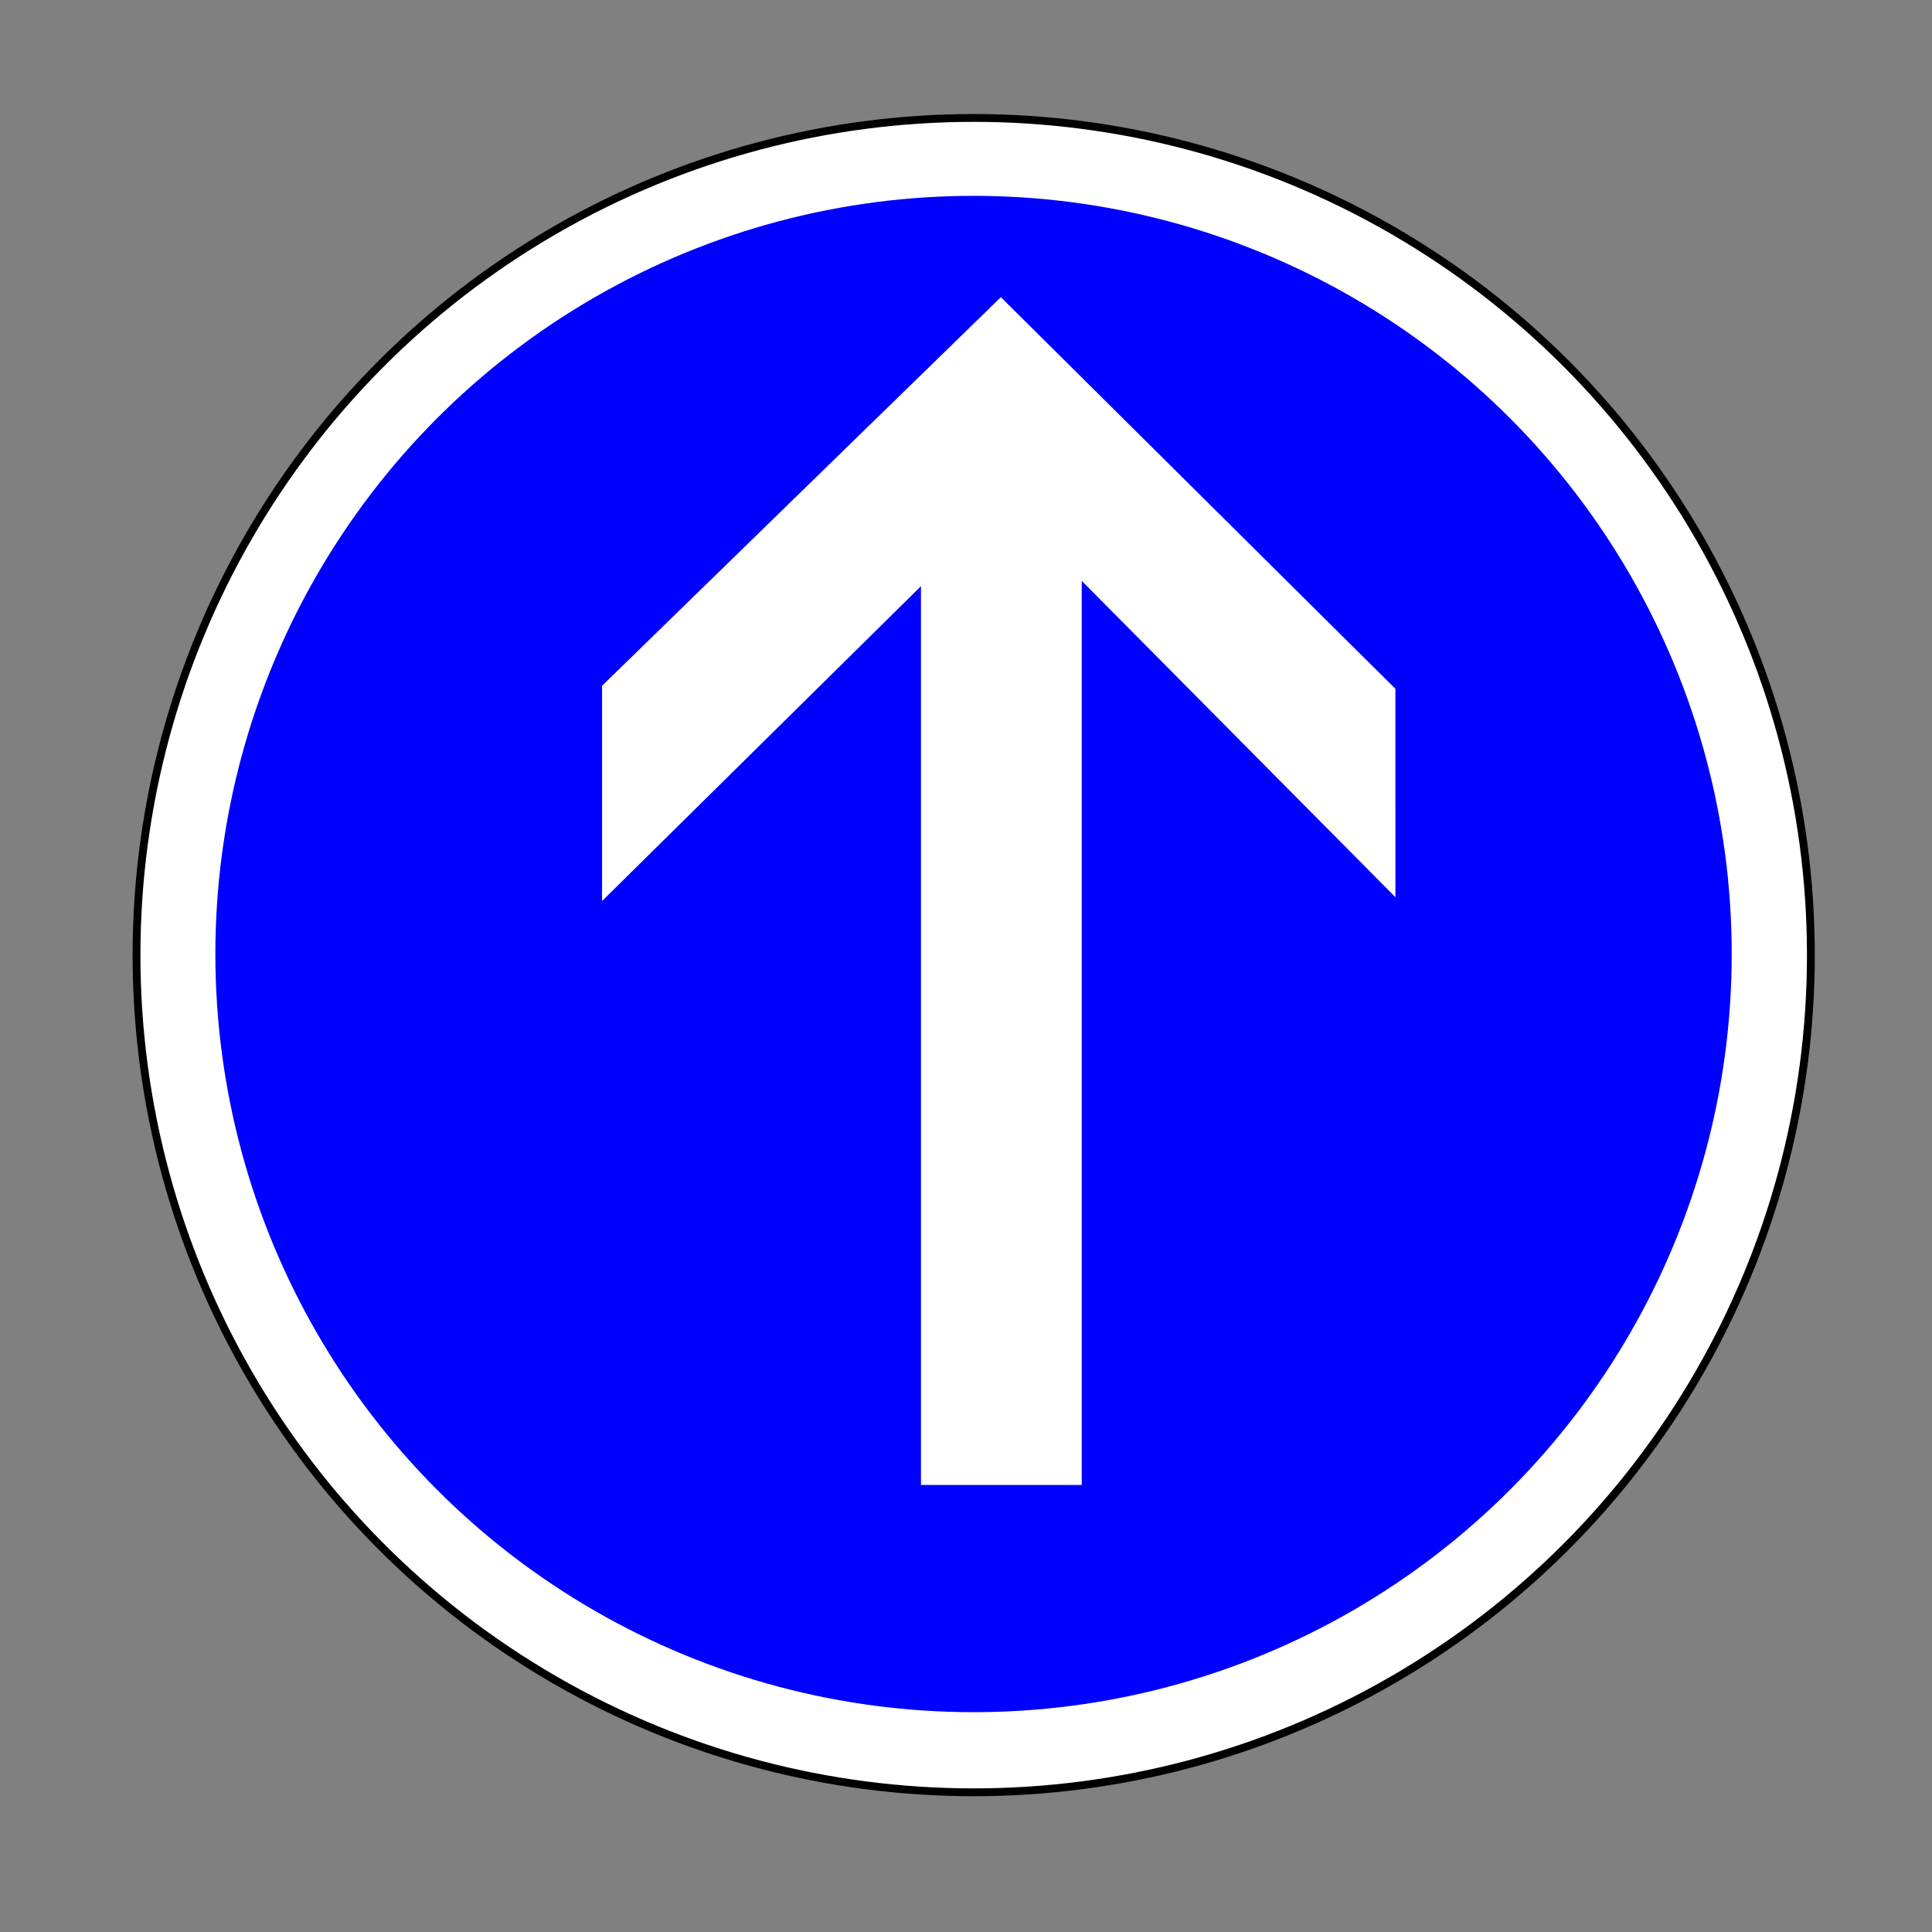 <?xml version="1.0" encoding="UTF-8" standalone="no"?>
<!-- Created with Inkscape (http://www.inkscape.org/) -->

<svg
   width="100"
   height="100"
   viewBox="0 0 26.458 26.458"
   version="1.1"
   id="svg969"
   inkscape:version="1.2.1 (9c6d41e410, 2022-07-14)"
   sodipodi:docname="stay_on_established_trails.svg"
   xml:space="preserve"
   xmlns:inkscape="http://www.inkscape.org/namespaces/inkscape"
   xmlns:sodipodi="http://sodipodi.sourceforge.net/DTD/sodipodi-0.dtd"
   xmlns:xlink="http://www.w3.org/1999/xlink"
   xmlns="http://www.w3.org/2000/svg"
   xmlns:svg="http://www.w3.org/2000/svg"><rect x="0" y="0" width="26.458" height="26.458" fill="#808080" stroke="none"/><sodipodi:namedview
     id="namedview971"
     pagecolor="#ffffff"
     bordercolor="#000000"
     borderopacity="0.25"
     inkscape:showpageshadow="2"
     inkscape:pageopacity="1"
     inkscape:pagecheckerboard="0"
     inkscape:deskcolor="#ffffff"
     inkscape:document-units="mm"
     showgrid="false"
     showborder="true"
     inkscape:zoom="3.2796268"
     inkscape:cx="146.66303"
     inkscape:cy="98.334359"
     inkscape:window-width="1234"
     inkscape:window-height="1032"
     inkscape:window-x="26"
     inkscape:window-y="0"
     inkscape:window-maximized="0"
     inkscape:current-layer="layer1-7" /><defs
     id="defs966"><filter
       style="color-interpolation-filters:sRGB;"
       inkscape:label="Drop Shadow"
       id="filter318"
       x="-0.192"
       y="-0.122"
       width="1.444"
       height="1.267"><feFlood
         flood-opacity="0.498"
         flood-color="rgb(0,0,0)"
         result="flood"
         id="feFlood308" /><feComposite
         in="flood"
         in2="SourceGraphic"
         operator="in"
         result="composite1"
         id="feComposite310" /><feGaussianBlur
         in="composite1"
         stdDeviation="1"
         result="blur"
         id="feGaussianBlur312" /><feOffset
         dx="1"
         dy="1"
         result="offset"
         id="feOffset314" /><feComposite
         in="SourceGraphic"
         in2="offset"
         operator="over"
         result="composite2"
         id="feComposite316" /></filter><filter
       style="color-interpolation-filters:sRGB;"
       inkscape:label="Drop Shadow"
       id="filter1168"
       x="-0.091"
       y="-0.217"
       width="1.258"
       height="1.413"><feFlood
         flood-opacity="0.498"
         flood-color="rgb(0,0,0)"
         result="flood"
         id="feFlood1158" /><feComposite
         in="flood"
         in2="SourceGraphic"
         operator="in"
         result="composite1"
         id="feComposite1160" /><feGaussianBlur
         in="composite1"
         stdDeviation="1"
         result="blur"
         id="feGaussianBlur1162" /><feOffset
         dx="1"
         dy="1"
         result="offset"
         id="feOffset1164" /><feComposite
         in="SourceGraphic"
         in2="offset"
         operator="over"
         result="composite2"
         id="feComposite1166" /></filter><filter
       style="color-interpolation-filters:sRGB;"
       inkscape:label="Drop Shadow"
       id="filter1567"
       x="-0.214"
       y="-0.403"
       width="1.497"
       height="1.933"><feFlood
         flood-opacity="0.498"
         flood-color="rgb(0,0,0)"
         result="flood"
         id="feFlood1557" /><feComposite
         in="flood"
         in2="SourceGraphic"
         operator="in"
         result="composite1"
         id="feComposite1559" /><feGaussianBlur
         in="composite1"
         stdDeviation="1"
         result="blur"
         id="feGaussianBlur1561" /><feOffset
         dx="1"
         dy="1"
         result="offset"
         id="feOffset1563" /><feComposite
         in="SourceGraphic"
         in2="offset"
         operator="over"
         result="composite2"
         id="feComposite1565" /></filter><filter
       style="color-interpolation-filters:sRGB"
       inkscape:label="Drop Shadow"
       id="filter1567-3"
       x="-0.205"
       y="-0.403"
       width="1.481"
       height="1.859"><feFlood
         flood-opacity="0.498"
         flood-color="rgb(0,0,0)"
         result="flood"
         id="feFlood1557-1" /><feComposite
         in="flood"
         in2="SourceGraphic"
         operator="in"
         result="composite1"
         id="feComposite1559-0" /><feGaussianBlur
         in="composite1"
         stdDeviation="1"
         result="blur"
         id="feGaussianBlur1561-0" /><feOffset
         dx="1"
         dy="1"
         result="offset"
         id="feOffset1563-6" /><feComposite
         in="SourceGraphic"
         in2="offset"
         operator="over"
         result="composite2"
         id="feComposite1565-7" /></filter><filter
       style="color-interpolation-filters:sRGB"
       inkscape:label="Drop Shadow"
       id="filter1567-4"
       x="-0.205"
       y="-0.403"
       width="1.481"
       height="1.859"><feFlood
         flood-opacity="0.498"
         flood-color="rgb(0,0,0)"
         result="flood"
         id="feFlood1557-0" /><feComposite
         in="flood"
         in2="SourceGraphic"
         operator="in"
         result="composite1"
         id="feComposite1559-2" /><feGaussianBlur
         in="composite1"
         stdDeviation="1"
         result="blur"
         id="feGaussianBlur1561-2" /><feOffset
         dx="1"
         dy="1"
         result="offset"
         id="feOffset1563-61" /><feComposite
         in="SourceGraphic"
         in2="offset"
         operator="over"
         result="composite2"
         id="feComposite1565-6" /></filter><filter
       style="color-interpolation-filters:sRGB;"
       inkscape:label="Drop Shadow"
       id="filter7190"
       x="-0.326"
       y="-0.156"
       width="1.719"
       height="1.343"><feFlood
         flood-opacity="0.498"
         flood-color="rgb(0,0,0)"
         result="flood"
         id="feFlood7180" /><feComposite
         in="flood"
         in2="SourceGraphic"
         operator="in"
         result="composite1"
         id="feComposite7182" /><feGaussianBlur
         in="composite1"
         stdDeviation="1"
         result="blur"
         id="feGaussianBlur7184" /><feOffset
         dx="1"
         dy="1"
         result="offset"
         id="feOffset7186" /><feComposite
         in="SourceGraphic"
         in2="offset"
         operator="over"
         result="composite2"
         id="feComposite7188" /></filter><filter
       style="color-interpolation-filters:sRGB;"
       inkscape:label="Drop Shadow"
       id="filter10151"
       x="-0.115"
       y="-0.137"
       width="1.265"
       height="1.316"><feFlood
         flood-opacity="0.498"
         flood-color="rgb(0,0,0)"
         result="flood"
         id="feFlood10141" /><feComposite
         in="flood"
         in2="SourceGraphic"
         operator="in"
         result="composite1"
         id="feComposite10143" /><feGaussianBlur
         in="composite1"
         stdDeviation="1"
         result="blur"
         id="feGaussianBlur10145" /><feOffset
         dx="1"
         dy="1"
         result="offset"
         id="feOffset10147" /><feComposite
         in="SourceGraphic"
         in2="offset"
         operator="over"
         result="composite2"
         id="feComposite10149" /></filter><filter
       style="color-interpolation-filters:sRGB;"
       inkscape:label="Drop Shadow"
       id="filter859"
       x="-0.859"
       y="-0.801"
       width="3.022"
       height="2.887"><feFlood
         flood-opacity="0.498"
         flood-color="rgb(0,0,0)"
         result="flood"
         id="feFlood849" /><feComposite
         in="flood"
         in2="SourceGraphic"
         operator="in"
         result="composite1"
         id="feComposite851" /><feGaussianBlur
         in="composite1"
         stdDeviation="1"
         result="blur"
         id="feGaussianBlur853" /><feOffset
         dx="1"
         dy="1"
         result="offset"
         id="feOffset855" /><feComposite
         in="SourceGraphic"
         in2="offset"
         operator="over"
         result="composite2"
         id="feComposite857" /></filter><filter
       style="color-interpolation-filters:sRGB;"
       inkscape:label="Drop Shadow"
       id="filter871"
       x="-0.829"
       y="-0.759"
       width="2.952"
       height="2.788"><feFlood
         flood-opacity="0.498"
         flood-color="rgb(0,0,0)"
         result="flood"
         id="feFlood861" /><feComposite
         in="flood"
         in2="SourceGraphic"
         operator="in"
         result="composite1"
         id="feComposite863" /><feGaussianBlur
         in="composite1"
         stdDeviation="1"
         result="blur"
         id="feGaussianBlur865" /><feOffset
         dx="1"
         dy="1"
         result="offset"
         id="feOffset867" /><feComposite
         in="SourceGraphic"
         in2="offset"
         operator="over"
         result="composite2"
         id="feComposite869" /></filter><filter
       style="color-interpolation-filters:sRGB;"
       inkscape:label="Drop Shadow"
       id="filter883"
       x="-0.902"
       y="-1.002"
       width="3.123"
       height="3.359"><feFlood
         flood-opacity="0.498"
         flood-color="rgb(0,0,0)"
         result="flood"
         id="feFlood873" /><feComposite
         in="flood"
         in2="SourceGraphic"
         operator="in"
         result="composite1"
         id="feComposite875" /><feGaussianBlur
         in="composite1"
         stdDeviation="1"
         result="blur"
         id="feGaussianBlur877" /><feOffset
         dx="1"
         dy="1"
         result="offset"
         id="feOffset879" /><feComposite
         in="SourceGraphic"
         in2="offset"
         operator="over"
         result="composite2"
         id="feComposite881" /></filter><filter
       style="color-interpolation-filters:sRGB;"
       inkscape:label="Drop Shadow"
       id="filter895"
       x="-0.942"
       y="-0.94"
       width="3.219"
       height="3.211"><feFlood
         flood-opacity="0.498"
         flood-color="rgb(0,0,0)"
         result="flood"
         id="feFlood885" /><feComposite
         in="flood"
         in2="SourceGraphic"
         operator="in"
         result="composite1"
         id="feComposite887" /><feGaussianBlur
         in="composite1"
         stdDeviation="1"
         result="blur"
         id="feGaussianBlur889" /><feOffset
         dx="1"
         dy="1"
         result="offset"
         id="feOffset891" /><feComposite
         in="SourceGraphic"
         in2="offset"
         operator="over"
         result="composite2"
         id="feComposite893" /></filter><filter
       style="color-interpolation-filters:sRGB;"
       inkscape:label="Drop Shadow"
       id="filter907"
       x="-0.859"
       y="-0.801"
       width="3.022"
       height="2.887"><feFlood
         flood-opacity="0.498"
         flood-color="rgb(0,0,0)"
         result="flood"
         id="feFlood897" /><feComposite
         in="flood"
         in2="SourceGraphic"
         operator="in"
         result="composite1"
         id="feComposite899" /><feGaussianBlur
         in="composite1"
         stdDeviation="1"
         result="blur"
         id="feGaussianBlur901" /><feOffset
         dx="1"
         dy="1"
         result="offset"
         id="feOffset903" /><feComposite
         in="SourceGraphic"
         in2="offset"
         operator="over"
         result="composite2"
         id="feComposite905" /></filter><filter
       style="color-interpolation-filters:sRGB;"
       inkscape:label="Drop Shadow"
       id="filter919"
       x="-0.829"
       y="-0.869"
       width="2.952"
       height="3.047"><feFlood
         flood-opacity="0.498"
         flood-color="rgb(0,0,0)"
         result="flood"
         id="feFlood909" /><feComposite
         in="flood"
         in2="SourceGraphic"
         operator="in"
         result="composite1"
         id="feComposite911" /><feGaussianBlur
         in="composite1"
         stdDeviation="1"
         result="blur"
         id="feGaussianBlur913" /><feOffset
         dx="1"
         dy="1"
         result="offset"
         id="feOffset915" /><feComposite
         in="SourceGraphic"
         in2="offset"
         operator="over"
         result="composite2"
         id="feComposite917" /></filter><filter
       style="color-interpolation-filters:sRGB;"
       inkscape:label="Drop Shadow"
       id="filter931"
       x="-1.128"
       y="-1.068"
       width="3.655"
       height="3.515"><feFlood
         flood-opacity="0.498"
         flood-color="rgb(0,0,0)"
         result="flood"
         id="feFlood921" /><feComposite
         in="flood"
         in2="SourceGraphic"
         operator="in"
         result="composite1"
         id="feComposite923" /><feGaussianBlur
         in="composite1"
         stdDeviation="1"
         result="blur"
         id="feGaussianBlur925" /><feOffset
         dx="1"
         dy="1"
         result="offset"
         id="feOffset927" /><feComposite
         in="SourceGraphic"
         in2="offset"
         operator="over"
         result="composite2"
         id="feComposite929" /></filter><filter
       style="color-interpolation-filters:sRGB;"
       inkscape:label="Drop Shadow"
       id="filter943"
       x="-0.801"
       y="-0.859"
       width="2.887"
       height="3.022"><feFlood
         flood-opacity="0.498"
         flood-color="rgb(0,0,0)"
         result="flood"
         id="feFlood933" /><feComposite
         in="flood"
         in2="SourceGraphic"
         operator="in"
         result="composite1"
         id="feComposite935" /><feGaussianBlur
         in="composite1"
         stdDeviation="1"
         result="blur"
         id="feGaussianBlur937" /><feOffset
         dx="1"
         dy="1"
         result="offset"
         id="feOffset939" /><feComposite
         in="SourceGraphic"
         in2="offset"
         operator="over"
         result="composite2"
         id="feComposite941" /></filter><filter
       style="color-interpolation-filters:sRGB;"
       inkscape:label="Drop Shadow"
       id="filter955"
       x="-0.335"
       y="-0.352"
       width="1.79"
       height="1.829"><feFlood
         flood-opacity="0.498"
         flood-color="rgb(0,0,0)"
         result="flood"
         id="feFlood945" /><feComposite
         in="flood"
         in2="SourceGraphic"
         operator="in"
         result="composite1"
         id="feComposite947" /><feGaussianBlur
         in="composite1"
         stdDeviation="1"
         result="blur"
         id="feGaussianBlur949" /><feOffset
         dx="1"
         dy="1"
         result="offset"
         id="feOffset951" /><feComposite
         in="SourceGraphic"
         in2="offset"
         operator="over"
         result="composite2"
         id="feComposite953" /></filter><filter
       style="color-interpolation-filters:sRGB;"
       inkscape:label="Drop Shadow"
       id="filter967"
       x="-0.199"
       y="-0.203"
       width="1.469"
       height="1.477"><feFlood
         flood-opacity="0.498"
         flood-color="rgb(0,0,0)"
         result="flood"
         id="feFlood957" /><feComposite
         in="flood"
         in2="SourceGraphic"
         operator="in"
         result="composite1"
         id="feComposite959" /><feGaussianBlur
         in="composite1"
         stdDeviation="1"
         result="blur"
         id="feGaussianBlur961" /><feOffset
         dx="1"
         dy="1"
         result="offset"
         id="feOffset963" /><feComposite
         in="SourceGraphic"
         in2="offset"
         operator="over"
         result="composite2"
         id="feComposite965" /></filter><filter
       style="color-interpolation-filters:sRGB;"
       inkscape:label="Drop Shadow"
       id="filter979"
       x="-0.144"
       y="-0.144"
       width="1.34"
       height="1.34"><feFlood
         flood-opacity="0.498"
         flood-color="rgb(0,0,0)"
         result="flood"
         id="feFlood969" /><feComposite
         in="flood"
         in2="SourceGraphic"
         operator="in"
         result="composite1"
         id="feComposite971" /><feGaussianBlur
         in="composite1"
         stdDeviation="1"
         result="blur"
         id="feGaussianBlur973" /><feOffset
         dx="1"
         dy="1"
         result="offset"
         id="feOffset975" /><feComposite
         in="SourceGraphic"
         in2="offset"
         operator="over"
         result="composite2"
         id="feComposite977" /></filter><filter
       style="color-interpolation-filters:sRGB;"
       inkscape:label="Drop Shadow"
       id="filter991"
       x="-0.801"
       y="-0.859"
       width="2.887"
       height="3.022"><feFlood
         flood-opacity="0.498"
         flood-color="rgb(0,0,0)"
         result="flood"
         id="feFlood981" /><feComposite
         in="flood"
         in2="SourceGraphic"
         operator="in"
         result="composite1"
         id="feComposite983" /><feGaussianBlur
         in="composite1"
         stdDeviation="1"
         result="blur"
         id="feGaussianBlur985" /><feOffset
         dx="1"
         dy="1"
         result="offset"
         id="feOffset987" /><feComposite
         in="SourceGraphic"
         in2="offset"
         operator="over"
         result="composite2"
         id="feComposite989" /></filter><filter
       style="color-interpolation-filters:sRGB;"
       inkscape:label="Drop Shadow"
       id="filter1003"
       x="-0.335"
       y="-0.352"
       width="1.79"
       height="1.829"><feFlood
         flood-opacity="0.498"
         flood-color="rgb(0,0,0)"
         result="flood"
         id="feFlood993" /><feComposite
         in="flood"
         in2="SourceGraphic"
         operator="in"
         result="composite1"
         id="feComposite995" /><feGaussianBlur
         in="composite1"
         stdDeviation="1"
         result="blur"
         id="feGaussianBlur997" /><feOffset
         dx="1"
         dy="1"
         result="offset"
         id="feOffset999" /><feComposite
         in="SourceGraphic"
         in2="offset"
         operator="over"
         result="composite2"
         id="feComposite1001" /></filter><filter
       style="color-interpolation-filters:sRGB;"
       inkscape:label="Drop Shadow"
       id="filter1015"
       x="-0.199"
       y="-0.203"
       width="1.469"
       height="1.477"><feFlood
         flood-opacity="0.498"
         flood-color="rgb(0,0,0)"
         result="flood"
         id="feFlood1005" /><feComposite
         in="flood"
         in2="SourceGraphic"
         operator="in"
         result="composite1"
         id="feComposite1007" /><feGaussianBlur
         in="composite1"
         stdDeviation="1"
         result="blur"
         id="feGaussianBlur1009" /><feOffset
         dx="1"
         dy="1"
         result="offset"
         id="feOffset1011" /><feComposite
         in="SourceGraphic"
         in2="offset"
         operator="over"
         result="composite2"
         id="feComposite1013" /></filter><filter
       style="color-interpolation-filters:sRGB"
       inkscape:label="Drop Shadow"
       id="filter871-8"
       x="-0.829"
       y="-0.759"
       width="2.952"
       height="2.788"><feFlood
         flood-opacity="0.498"
         flood-color="rgb(0,0,0)"
         result="flood"
         id="feFlood861-2" /><feComposite
         in="flood"
         in2="SourceGraphic"
         operator="in"
         result="composite1"
         id="feComposite863-8" /><feGaussianBlur
         in="composite1"
         stdDeviation="1"
         result="blur"
         id="feGaussianBlur865-6" /><feOffset
         dx="1"
         dy="1"
         result="offset"
         id="feOffset867-2" /><feComposite
         in="SourceGraphic"
         in2="offset"
         operator="over"
         result="composite2"
         id="feComposite869-2" /></filter><filter
       style="color-interpolation-filters:sRGB"
       inkscape:label="Drop Shadow"
       id="filter871-4"
       x="-0.829"
       y="-0.759"
       width="2.952"
       height="2.788"><feFlood
         flood-opacity="0.498"
         flood-color="rgb(0,0,0)"
         result="flood"
         id="feFlood861-6" /><feComposite
         in="flood"
         in2="SourceGraphic"
         operator="in"
         result="composite1"
         id="feComposite863-0" /><feGaussianBlur
         in="composite1"
         stdDeviation="1"
         result="blur"
         id="feGaussianBlur865-1" /><feOffset
         dx="1"
         dy="1"
         result="offset"
         id="feOffset867-8" /><feComposite
         in="SourceGraphic"
         in2="offset"
         operator="over"
         result="composite2"
         id="feComposite869-9" /></filter><filter
       style="color-interpolation-filters:sRGB"
       inkscape:label="Drop Shadow"
       id="filter871-2"
       x="-0.829"
       y="-0.759"
       width="2.952"
       height="2.788"><feFlood
         flood-opacity="0.498"
         flood-color="rgb(0,0,0)"
         result="flood"
         id="feFlood861-7" /><feComposite
         in="flood"
         in2="SourceGraphic"
         operator="in"
         result="composite1"
         id="feComposite863-4" /><feGaussianBlur
         in="composite1"
         stdDeviation="1"
         result="blur"
         id="feGaussianBlur865-5" /><feOffset
         dx="1"
         dy="1"
         result="offset"
         id="feOffset867-81" /><feComposite
         in="SourceGraphic"
         in2="offset"
         operator="over"
         result="composite2"
         id="feComposite869-7" /></filter><filter
       style="color-interpolation-filters:sRGB"
       inkscape:label="Drop Shadow"
       id="filter871-5"
       x="-0.829"
       y="-0.759"
       width="2.952"
       height="2.788"><feFlood
         flood-opacity="0.498"
         flood-color="rgb(0,0,0)"
         result="flood"
         id="feFlood861-28" /><feComposite
         in="flood"
         in2="SourceGraphic"
         operator="in"
         result="composite1"
         id="feComposite863-1" /><feGaussianBlur
         in="composite1"
         stdDeviation="1"
         result="blur"
         id="feGaussianBlur865-53" /><feOffset
         dx="1"
         dy="1"
         result="offset"
         id="feOffset867-3" /><feComposite
         in="SourceGraphic"
         in2="offset"
         operator="over"
         result="composite2"
         id="feComposite869-95" /></filter><filter
       style="color-interpolation-filters:sRGB"
       inkscape:label="Drop Shadow"
       id="filter883-4"
       x="-0.902"
       y="-1.002"
       width="3.123"
       height="3.359"><feFlood
         flood-opacity="0.498"
         flood-color="rgb(0,0,0)"
         result="flood"
         id="feFlood873-1" /><feComposite
         in="flood"
         in2="SourceGraphic"
         operator="in"
         result="composite1"
         id="feComposite875-2" /><feGaussianBlur
         in="composite1"
         stdDeviation="1"
         result="blur"
         id="feGaussianBlur877-7" /><feOffset
         dx="1"
         dy="1"
         result="offset"
         id="feOffset879-6" /><feComposite
         in="SourceGraphic"
         in2="offset"
         operator="over"
         result="composite2"
         id="feComposite881-4" /></filter><filter
       style="color-interpolation-filters:sRGB"
       inkscape:label="Drop Shadow"
       id="filter895-4"
       x="-0.942"
       y="-0.94"
       width="3.219"
       height="3.211"><feFlood
         flood-opacity="0.498"
         flood-color="rgb(0,0,0)"
         result="flood"
         id="feFlood885-3" /><feComposite
         in="flood"
         in2="SourceGraphic"
         operator="in"
         result="composite1"
         id="feComposite887-5" /><feGaussianBlur
         in="composite1"
         stdDeviation="1"
         result="blur"
         id="feGaussianBlur889-5" /><feOffset
         dx="1"
         dy="1"
         result="offset"
         id="feOffset891-4" /><feComposite
         in="SourceGraphic"
         in2="offset"
         operator="over"
         result="composite2"
         id="feComposite893-9" /></filter><filter
       style="color-interpolation-filters:sRGB"
       inkscape:label="Drop Shadow"
       id="filter931-2"
       x="-1.128"
       y="-1.068"
       width="3.655"
       height="3.515"><feFlood
         flood-opacity="0.498"
         flood-color="rgb(0,0,0)"
         result="flood"
         id="feFlood921-3" /><feComposite
         in="flood"
         in2="SourceGraphic"
         operator="in"
         result="composite1"
         id="feComposite923-6" /><feGaussianBlur
         in="composite1"
         stdDeviation="1"
         result="blur"
         id="feGaussianBlur925-5" /><feOffset
         dx="1"
         dy="1"
         result="offset"
         id="feOffset927-8" /><feComposite
         in="SourceGraphic"
         in2="offset"
         operator="over"
         result="composite2"
         id="feComposite929-5" /></filter><filter
       style="color-interpolation-filters:sRGB"
       inkscape:label="Drop Shadow"
       id="filter955-7"
       x="-0.335"
       y="-0.352"
       width="1.79"
       height="1.829"><feFlood
         flood-opacity="0.498"
         flood-color="rgb(0,0,0)"
         result="flood"
         id="feFlood945-1" /><feComposite
         in="flood"
         in2="SourceGraphic"
         operator="in"
         result="composite1"
         id="feComposite947-2" /><feGaussianBlur
         in="composite1"
         stdDeviation="1"
         result="blur"
         id="feGaussianBlur949-4" /><feOffset
         dx="1"
         dy="1"
         result="offset"
         id="feOffset951-7" /><feComposite
         in="SourceGraphic"
         in2="offset"
         operator="over"
         result="composite2"
         id="feComposite953-9" /></filter><filter
       style="color-interpolation-filters:sRGB;"
       inkscape:label="Drop Shadow"
       id="filter30943"
       x="-0.153"
       y="-1.03"
       width="1.336"
       height="4.247"><feFlood
         flood-opacity="0.498"
         flood-color="rgb(0,0,0)"
         result="flood"
         id="feFlood30933" /><feComposite
         in="flood"
         in2="SourceGraphic"
         operator="in"
         result="composite1"
         id="feComposite30935" /><feGaussianBlur
         in="composite1"
         stdDeviation="1"
         result="blur"
         id="feGaussianBlur30937" /><feOffset
         dx="1"
         dy="1"
         result="offset"
         id="feOffset30939" /><feComposite
         in="SourceGraphic"
         in2="offset"
         operator="over"
         result="composite2"
         id="feComposite30941" /></filter><filter
       style="color-interpolation-filters:sRGB;"
       inkscape:label="Drop Shadow"
       id="filter30955"
       x="-1.58"
       y="-0.912"
       width="4.722"
       height="3.149"><feFlood
         flood-opacity="0.498"
         flood-color="rgb(0,0,0)"
         result="flood"
         id="feFlood30945" /><feComposite
         in="flood"
         in2="SourceGraphic"
         operator="in"
         result="composite1"
         id="feComposite30947" /><feGaussianBlur
         in="composite1"
         stdDeviation="1"
         result="blur"
         id="feGaussianBlur30949" /><feOffset
         dx="1"
         dy="1"
         result="offset"
         id="feOffset30951" /><feComposite
         in="SourceGraphic"
         in2="offset"
         operator="over"
         result="composite2"
         id="feComposite30953" /></filter><filter
       style="color-interpolation-filters:sRGB;"
       inkscape:label="Drop Shadow"
       id="filter30967"
       x="-0.137"
       y="-0.952"
       width="1.328"
       height="3.283"><feFlood
         flood-opacity="0.498"
         flood-color="rgb(0,0,0)"
         result="flood"
         id="feFlood30957" /><feComposite
         in="flood"
         in2="SourceGraphic"
         operator="in"
         result="composite1"
         id="feComposite30959" /><feGaussianBlur
         in="composite1"
         stdDeviation="1"
         result="blur"
         id="feGaussianBlur30961" /><feOffset
         dx="1"
         dy="1"
         result="offset"
         id="feOffset30963" /><feComposite
         in="SourceGraphic"
         in2="offset"
         operator="over"
         result="composite2"
         id="feComposite30965" /></filter><linearGradient
       inkscape:collect="always"
       id="linearGradient4348"><stop
         style="stop-color:#000000;stop-opacity:1;"
         offset="0"
         id="stop4350" /><stop
         style="stop-color:#000000;stop-opacity:0;"
         offset="1"
         id="stop4352" /></linearGradient><linearGradient
       id="linearGradient4332"><stop
         style="stop-color:#ffffff;stop-opacity:1;"
         offset="0"
         id="stop4334" /><stop
         id="stop4342"
         offset="0.211"
         style="stop-color:#1d4f98;stop-opacity:0.784;" /><stop
         style="stop-color:#002864;stop-opacity:0.678;"
         offset="0.396"
         id="stop4344" /><stop
         style="stop-color:#000000;stop-opacity:1;"
         offset="1"
         id="stop4336" /></linearGradient><linearGradient
       inkscape:collect="always"
       id="linearGradient4213"><stop
         style="stop-color:#1d4f98;stop-opacity:1;"
         offset="0"
         id="stop4215" /><stop
         style="stop-color:#1d4f98;stop-opacity:0;"
         offset="1"
         id="stop4217" /></linearGradient><linearGradient
       id="linearGradient4191"><stop
         style="stop-color:#00515a;stop-opacity:1;"
         offset="0"
         id="stop4193" /><stop
         style="stop-color:#01bcd1;stop-opacity:1;"
         offset="1"
         id="stop4195" /></linearGradient><linearGradient
       id="linearGradient4179"><stop
         style="stop-color:#8eb3ea;stop-opacity:1;"
         offset="0"
         id="stop4181" /><stop
         id="stop4183"
         offset="0.32"
         style="stop-color:#0b0b0b;stop-opacity:0.996;" /><stop
         style="stop-color:#00050e;stop-opacity:0.991;"
         offset="1"
         id="stop4185" /></linearGradient><linearGradient
       id="linearGradient3983"><stop
         id="stop3985"
         offset="0"
         style="stop-color:#fffbfb;stop-opacity:1;" /><stop
         style="stop-color:#bfc4d4;stop-opacity:0.996;"
         offset="0.25"
         id="stop4187" /><stop
         style="stop-color:#7f8ead;stop-opacity:0.996;"
         offset="0.5"
         id="stop4177" /><stop
         id="stop3987"
         offset="1"
         style="stop-color:#002160;stop-opacity:0.991;" /></linearGradient><linearGradient
       id="linearGradient3947"><stop
         id="stop3949"
         style="stop-color:#dee6f3;stop-opacity:1;"
         offset="0" /><stop
         id="stop3951"
         style="stop-color:#2766fb;stop-opacity:1;"
         offset="1" /></linearGradient><linearGradient
       id="linearGradient2949"><stop
         offset="0"
         style="stop-color:#5aa55a"
         id="stop2951" /><stop
         offset="1"
         style="stop-color:#f2f2f5"
         id="stop2953" /></linearGradient><filter
       inkscape:label="Drop shadow"
       x="-0.25"
       y="-0.25"
       width="1.5"
       height="1.5"
       id="filter3015"
       color-interpolation-filters="sRGB"><feGaussianBlur
         in="SourceAlpha"
         stdDeviation="1"
         result="blur"
         id="feGaussianBlur3017" /><feColorMatrix
         result="bluralpha"
         type="matrix"
         values="1 0 0 0 0 0 1 0 0 0 0 0 1 0 0 0 0 0 0.6 0 "
         id="feColorMatrix3019" /><feOffset
         in="bluralpha"
         dx="0"
         dy="2"
         result="offsetBlur"
         id="feOffset3021" /><feMerge
         id="feMerge3023"><feMergeNode
           in="offsetBlur"
           id="feMergeNode3025" /><feMergeNode
           in="SourceGraphic"
           id="feMergeNode3027" /></feMerge></filter><filter
       inkscape:label="Drop shadow"
       x="-0.25"
       y="-0.25"
       width="1.5"
       height="1.5"
       id="filter3001"
       color-interpolation-filters="sRGB"><feGaussianBlur
         in="SourceAlpha"
         stdDeviation="1"
         result="blur"
         id="feGaussianBlur3003" /><feColorMatrix
         result="bluralpha"
         type="matrix"
         values="1 0 0 0 0 0 1 0 0 0 0 0 1 0 0 0 0 0 0.6 0 "
         id="feColorMatrix3005" /><feOffset
         in="bluralpha"
         dx="0"
         dy="2"
         result="offsetBlur"
         id="feOffset3007" /><feMerge
         id="feMerge3009"><feMergeNode
           in="offsetBlur"
           id="feMergeNode3011" /><feMergeNode
           in="SourceGraphic"
           id="feMergeNode3013" /></feMerge></filter><filter
       color-interpolation-filters="sRGB"
       id="filter6789"
       inkscape:label="Drop shadow"
       width="1.5"
       height="1.5"
       x="-0.25"
       y="-0.25"><feGaussianBlur
         id="feGaussianBlur6791"
         in="SourceAlpha"
         stdDeviation="4"
         result="blur" /><feColorMatrix
         id="feColorMatrix6793"
         result="bluralpha"
         type="matrix"
         values="1 0 0 0 0 0 1 0 0 0 0 0 1 0 0 0 0 0 0.7 0 " /><feOffset
         id="feOffset6795"
         in="bluralpha"
         dx="8"
         dy="10"
         result="offsetBlur" /><feMerge
         id="feMerge6797"><feMergeNode
           id="feMergeNode6799"
           in="offsetBlur" /><feMergeNode
           id="feMergeNode6801"
           in="SourceGraphic" /></feMerge></filter><linearGradient
       id="linearGradient3789-2"><stop
         id="stop3791-29"
         offset="0"
         style="stop-color:#eb9c7b;stop-opacity:0.902;" /><stop
         id="stop3793-8"
         offset="1"
         style="stop-color:#ff000d;stop-opacity:1;" /></linearGradient><linearGradient
       inkscape:collect="always"
       xlink:href="#linearGradient3814-2"
       id="linearGradient9367"
       gradientUnits="userSpaceOnUse"
       x1="59.999"
       y1="46.929"
       x2="76.43"
       y2="46.929" /><linearGradient
       id="linearGradient3814-2"><stop
         style="stop-color:#92999c;stop-opacity:0.902;"
         offset="0"
         id="stop3816-2" /><stop
         style="stop-color:#f7f7f7;stop-opacity:0.946;"
         offset="1"
         id="stop3818-7" /></linearGradient><filter
       id="filter9531"
       inkscape:label="Drop shadow"
       width="1.5"
       height="1.5"
       x="-0.25"
       y="-0.25"
       color-interpolation-filters="sRGB"><feGaussianBlur
         id="feGaussianBlur9533"
         in="SourceAlpha"
         stdDeviation="4"
         result="blur" /><feColorMatrix
         id="feColorMatrix9535"
         result="bluralpha"
         type="matrix"
         values="1 0 0 0 0 0 1 0 0 0 0 0 1 0 0 0 0 0 0.7 0 " /><feOffset
         id="feOffset9537"
         in="bluralpha"
         dx="8"
         dy="10"
         result="offsetBlur" /><feMerge
         id="feMerge9539"><feMergeNode
           id="feMergeNode9541"
           in="offsetBlur" /><feMergeNode
           id="feMergeNode9543"
           in="SourceGraphic" /></feMerge></filter><linearGradient
       inkscape:collect="always"
       xlink:href="#linearGradient3765"
       id="linearGradient3763"
       x1="30"
       y1="59"
       x2="30"
       y2="4"
       gradientUnits="userSpaceOnUse" /><linearGradient
       id="linearGradient3765"><stop
         id="stop3767"
         offset="0"
         style="stop-color:#cc1200;stop-opacity:1;" /><stop
         id="stop3769"
         offset="1"
         style="stop-color:#fcff00;stop-opacity:1;" /></linearGradient><linearGradient
       inkscape:collect="always"
       xlink:href="#linearGradient3878-3"
       id="linearGradient9759-2"
       gradientUnits="userSpaceOnUse"
       gradientTransform="matrix(0.601,0,0,0.265,-1129.92,96.215)"
       x1="239"
       y1="310.36"
       x2="252"
       y2="310.36" /><linearGradient
       inkscape:collect="always"
       x1="239"
       y1="310.36"
       gradientTransform="translate(187.33,-280.8)"
       x2="252"
       gradientUnits="userSpaceOnUse"
       y2="310.36"
       id="linearGradient3878-3"><stop
         offset="0"
         style="stop-color:#333333"
         id="stop2935-2" /><stop
         offset=".36"
         style="stop-color:#666666"
         id="stop2941-2" /><stop
         offset=".751"
         style="stop-color:#333333"
         id="stop2943-1" /><stop
         offset="1"
         style="stop-color:#1a1a1a"
         id="stop2937-6" /></linearGradient><linearGradient
       inkscape:collect="always"
       xlink:href="#linearGradient2975-5"
       id="linearGradient9723-8"
       gradientUnits="userSpaceOnUse"
       x1="291.12"
       y1="301.36"
       x2="297.75"
       y2="284.05" /><linearGradient
       inkscape:collect="always"
       id="linearGradient2975-5"><stop
         offset="0"
         style="stop-color:#d4aa00"
         id="stop2977-7" /><stop
         offset=".416"
         style="stop-color:#ffcc00"
         id="stop2983-6" /><stop
         offset="1"
         style="stop-color:#fff6d4"
         id="stop2979-1" /></linearGradient><radialGradient
       inkscape:collect="always"
       xlink:href="#radialGradient6916-6-0-6"
       id="radialGradient11524"
       gradientUnits="userSpaceOnUse"
       gradientTransform="scale(1.644,0.608)"
       cx="15.116"
       cy="63.965"
       r="12.289" /><radialGradient
       id="radialGradient6916-6-0-6"
       gradientUnits="userSpaceOnUse"
       cy="63.965"
       cx="15.116"
       gradientTransform="scale(1.644,0.608)"
       r="12.289"
       inkscape:collect="always"><stop
         id="stop4116-7-5-8"
         style="stop-color:#000000"
         offset="0" /><stop
         id="stop4118-9-4-8"
         style="stop-color:#000000;stop-opacity:0"
         offset="1" /></radialGradient><radialGradient
       inkscape:collect="always"
       xlink:href="#linearGradient4146"
       id="radialGradient11526"
       gradientUnits="userSpaceOnUse"
       gradientTransform="matrix(1.751,0,0,1.751,21.568,971.133)"
       cx="18.248"
       cy="15.716"
       r="29.993" /><linearGradient
       id="linearGradient4146"><stop
         offset="0"
         style="stop-color:#0855c1"
         id="stop4148" /><stop
         offset="1"
         style="stop-color:#3d8bf7"
         id="stop4150" /></linearGradient><linearGradient
       inkscape:collect="always"
       xlink:href="#linearGradient3789-2"
       id="linearGradient11594-5"
       gradientUnits="userSpaceOnUse"
       gradientTransform="matrix(0.939,0,0,0.939,138.957,910.694)"
       x1="46.064"
       y1="58.794"
       x2="87.876"
       y2="58.794" /><filter
       id="filter4091"
       inkscape:label="Drop shadow"
       width="1.5"
       height="1.5"
       x="-.25"
       y="-.25"><feGaussianBlur
         id="feGaussianBlur4093"
         in="SourceAlpha"
         stdDeviation="1"
         result="blur" /><feColorMatrix
         id="feColorMatrix4095"
         result="bluralpha"
         type="matrix"
         values="1 0 0 0 0 0 1 0 0 0 0 0 1 0 0 0 0 0 0.5 0 " /><feOffset
         id="feOffset4097"
         in="bluralpha"
         dx="2"
         dy="2"
         result="offsetBlur" /><feMerge
         id="feMerge4099"><feMergeNode
           id="feMergeNode4101"
           in="offsetBlur" /><feMergeNode
           id="feMergeNode4103"
           in="SourceGraphic" /></feMerge></filter><filter
       id="filter4157"
       inkscape:label="Drop shadow"
       width="1.5"
       height="1.5"
       x="-.25"
       y="-.25"><feGaussianBlur
         id="feGaussianBlur4159"
         in="SourceAlpha"
         stdDeviation="1"
         result="blur" /><feColorMatrix
         id="feColorMatrix4161"
         result="bluralpha"
         type="matrix"
         values="1 0 0 0 0 0 1 0 0 0 0 0 1 0 0 0 0 0 0.5 0 " /><feOffset
         id="feOffset4163"
         in="bluralpha"
         dx="2"
         dy="2"
         result="offsetBlur" /><feMerge
         id="feMerge4165"><feMergeNode
           id="feMergeNode4167"
           in="offsetBlur" /><feMergeNode
           id="feMergeNode4169"
           in="SourceGraphic" /></feMerge></filter><radialGradient
       inkscape:collect="always"
       xlink:href="#linearGradient3947"
       id="radialGradient4205"
       gradientUnits="userSpaceOnUse"
       gradientTransform="matrix(-1,-0.015,0.039,-2.656,22.499,3707.486)"
       cx="30.962"
       cy="1014.482"
       fx="30.962"
       fy="1014.482"
       r="6.499" /><radialGradient
       inkscape:collect="always"
       xlink:href="#linearGradient4179"
       id="radialGradient4207"
       gradientUnits="userSpaceOnUse"
       gradientTransform="matrix(0.061,-1.768,3.701,-0.905,-39.326,106.554)"
       cx="40.171"
       cy="16.022"
       fx="40.171"
       fy="16.022"
       r="6.607" /><radialGradient
       inkscape:collect="always"
       xlink:href="#linearGradient4213"
       id="radialGradient4219"
       cx="33.918"
       cy="1046.748"
       fx="33.918"
       fy="1046.748"
       r="17.28"
       gradientTransform="matrix(1,0,0,0.198,0,840.467)"
       gradientUnits="userSpaceOnUse" /><radialGradient
       inkscape:collect="always"
       xlink:href="#linearGradient3947-7"
       id="radialGradient4205-7"
       gradientUnits="userSpaceOnUse"
       gradientTransform="matrix(-1,-0.015,0.039,-2.656,22.499,3707.486)"
       cx="30.962"
       cy="1014.482"
       fx="30.962"
       fy="1014.482"
       r="6.499" /><linearGradient
       id="linearGradient3947-7"><stop
         id="stop3949-1"
         style="stop-color:#56ffe7;stop-opacity:1;"
         offset="0" /><stop
         id="stop3951-2"
         style="stop-color:#005d6a;stop-opacity:1;"
         offset="1" /></linearGradient><radialGradient
       inkscape:collect="always"
       xlink:href="#linearGradient4179"
       id="radialGradient4207-6"
       gradientUnits="userSpaceOnUse"
       gradientTransform="matrix(0.061,-1.768,3.701,-0.905,-39.326,106.554)"
       cx="40.171"
       cy="16.022"
       fx="40.171"
       fy="16.022"
       r="6.607" /><radialGradient
       inkscape:collect="always"
       xlink:href="#linearGradient3947-7"
       id="radialGradient4324"
       gradientUnits="userSpaceOnUse"
       gradientTransform="matrix(-2.617,-0.038,0.102,-6.952,11.688,8062.307)"
       cx="30.962"
       cy="1014.482"
       fx="30.962"
       fy="1014.482"
       r="6.499" /><radialGradient
       inkscape:collect="always"
       xlink:href="#linearGradient3765"
       id="radialGradient4340"
       cx="-72.408"
       cy="-15.332"
       fx="-72.408"
       fy="-15.332"
       r="29.799"
       gradientTransform="matrix(0.338,1.266,-2.373,0.634,-79.056,82.948)"
       gradientUnits="userSpaceOnUse" /><radialGradient
       inkscape:collect="always"
       xlink:href="#linearGradient4348"
       id="radialGradient4354"
       cx="-72.605"
       cy="1015.681"
       fx="-72.605"
       fy="1015.681"
       r="35.729"
       gradientTransform="matrix(0.655,0,0,0.387,-21.188,623.916)"
       gradientUnits="userSpaceOnUse" /><radialGradient
       inkscape:collect="always"
       xlink:href="#linearGradient3765"
       id="radialGradient4362"
       cx="-72.605"
       cy="1015.681"
       fx="-72.605"
       fy="1015.681"
       r="35.729"
       gradientTransform="matrix(0.655,0,0,0.387,-21.188,623.916)"
       gradientUnits="userSpaceOnUse" /><linearGradient
       inkscape:collect="always"
       xlink:href="#linearGradient4348"
       id="linearGradient4372"
       x1="-42.496"
       y1="2.127"
       x2="-7.246"
       y2="2.127"
       gradientUnits="userSpaceOnUse" /><radialGradient
       inkscape:collect="always"
       xlink:href="#linearGradient3765"
       id="radialGradient4362-9"
       cx="-72.605"
       cy="1015.681"
       fx="-72.605"
       fy="1015.681"
       r="35.729"
       gradientTransform="matrix(0.655,0,0,0.387,-21.188,623.916)"
       gradientUnits="userSpaceOnUse" /><radialGradient
       inkscape:collect="always"
       xlink:href="#linearGradient4348"
       id="radialGradient4354-5"
       cx="-72.605"
       cy="1015.681"
       fx="-72.605"
       fy="1015.681"
       r="35.729"
       gradientTransform="matrix(0.655,0,0,0.387,-21.188,623.916)"
       gradientUnits="userSpaceOnUse" /><radialGradient
       r="35.729"
       fy="1015.681"
       fx="-72.605"
       cy="1015.681"
       cx="-72.605"
       gradientTransform="matrix(0.405,-0.068,-0.071,-0.38,30.937,1346.729)"
       gradientUnits="userSpaceOnUse"
       id="radialGradient4393"
       xlink:href="#linearGradient3765"
       inkscape:collect="always" /><radialGradient
       r="35.729"
       fy="1015.681"
       fx="-72.605"
       cy="1015.681"
       cx="-72.605"
       gradientTransform="matrix(0.405,-0.068,-0.071,-0.38,30.937,1346.729)"
       gradientUnits="userSpaceOnUse"
       id="radialGradient4395"
       xlink:href="#linearGradient4348"
       inkscape:collect="always" /><radialGradient
       inkscape:collect="always"
       xlink:href="#linearGradient3765"
       id="radialGradient4340-8"
       cx="-72.408"
       cy="-15.332"
       fx="-72.408"
       fy="-15.332"
       r="29.799"
       gradientTransform="matrix(0.338,1.266,-2.373,0.634,-79.056,82.948)"
       gradientUnits="userSpaceOnUse" /><radialGradient
       inkscape:collect="always"
       xlink:href="#linearGradient3765"
       id="radialGradient4362-0"
       cx="-72.605"
       cy="1015.681"
       fx="-72.605"
       fy="1015.681"
       r="35.729"
       gradientTransform="matrix(0.655,0,0,0.387,-21.188,623.916)"
       gradientUnits="userSpaceOnUse" /><radialGradient
       inkscape:collect="always"
       xlink:href="#linearGradient4348"
       id="radialGradient4354-2"
       cx="-72.605"
       cy="1015.681"
       fx="-72.605"
       fy="1015.681"
       r="35.729"
       gradientTransform="matrix(0.655,0,0,0.387,-21.188,623.916)"
       gradientUnits="userSpaceOnUse" /><radialGradient
       r="35.729"
       fy="1015.681"
       fx="-72.605"
       cy="1015.681"
       cx="-72.605"
       gradientTransform="matrix(0.405,-0.068,-0.071,-0.38,30.937,1346.729)"
       gradientUnits="userSpaceOnUse"
       id="radialGradient4393-7"
       xlink:href="#linearGradient3765"
       inkscape:collect="always" /><radialGradient
       r="35.729"
       fy="1015.681"
       fx="-72.605"
       cy="1015.681"
       cx="-72.605"
       gradientTransform="matrix(0.405,-0.068,-0.071,-0.38,30.937,1346.729)"
       gradientUnits="userSpaceOnUse"
       id="radialGradient4395-1"
       xlink:href="#linearGradient4348"
       inkscape:collect="always" /><radialGradient
       r="35.729"
       fy="1015.681"
       fx="-72.605"
       cy="1015.681"
       cx="-72.605"
       gradientTransform="matrix(0.405,-0.068,-0.071,-0.38,29.877,1348.233)"
       gradientUnits="userSpaceOnUse"
       id="radialGradient4666"
       xlink:href="#linearGradient3765"
       inkscape:collect="always" /><radialGradient
       r="35.729"
       fy="1015.681"
       fx="-72.605"
       cy="1015.681"
       cx="-72.605"
       gradientTransform="matrix(0.405,-0.068,-0.071,-0.38,29.877,1348.233)"
       gradientUnits="userSpaceOnUse"
       id="radialGradient4668"
       xlink:href="#linearGradient4348"
       inkscape:collect="always" /><inkscape:perspective
       sodipodi:type="inkscape:persp3d"
       inkscape:vp_x="0 : 526.18109 : 1"
       inkscape:vp_y="0 : 1000 : 0"
       inkscape:vp_z="744.09448 : 526.18109 : 1"
       inkscape:persp3d-origin="372.04724 : 350.78739 : 1"
       id="perspective3359" /><inkscape:path-effect
       effect="spiro"
       id="path-effect4623"
       is_visible="true" /><inkscape:path-effect
       effect="spiro"
       id="path-effect4590"
       is_visible="true" /><inkscape:path-effect
       effect="spiro"
       id="path-effect4539"
       is_visible="true" /></defs><g
     inkscape:label="Calque 1"
     inkscape:groupmode="layer"
     id="layer1"><g
       id="layer1-5"
       inkscape:label="Calque 1"
       transform="matrix(0.044,0,0,0.044,-0.721,36.546)"><g
         id="g9312"
         transform="matrix(0.817,0,0,0.817,-427.169,-913.669)"><g
           id="g10138"
           transform="translate(543.94,73.352)"><g
             id="layer1-7"
             inkscape:label="Calque 1"
             transform="matrix(0.994,0,0,0.994,1197.535,62.424)"><g
               id="g7088"
               transform="translate(-1188.083,-62.385)"><circle
                 id="path8784-5"
                 style="fill:#ffffff;stroke:#000000;stroke-width:3.013"
                 transform="matrix(0.996,0,0,0.996,277.91,-172.37)"
                 cx="77.857"
                 cy="568.791"
                 r="322.143" /><circle
                 id="path8784-6-1"
                 style="fill:#0000ff"
                 transform="matrix(0.902,0,0,0.902,285.17,-119.33)"
                 cx="77.857"
                 cy="568.791"
                 r="322.143" /><path
                 id="path12755"
                 d="m 517.08,371.94 -120.21,-121.22 -1e-5,346.48 h -61.619 V 252.74 l -122.23,120.67 v -82.5 l 152.84,-148.93 151.21,150.09 z"
                 style="fill:#ffffff"
                 inkscape:connector-curvature="0" /></g></g></g></g></g></g></svg>
